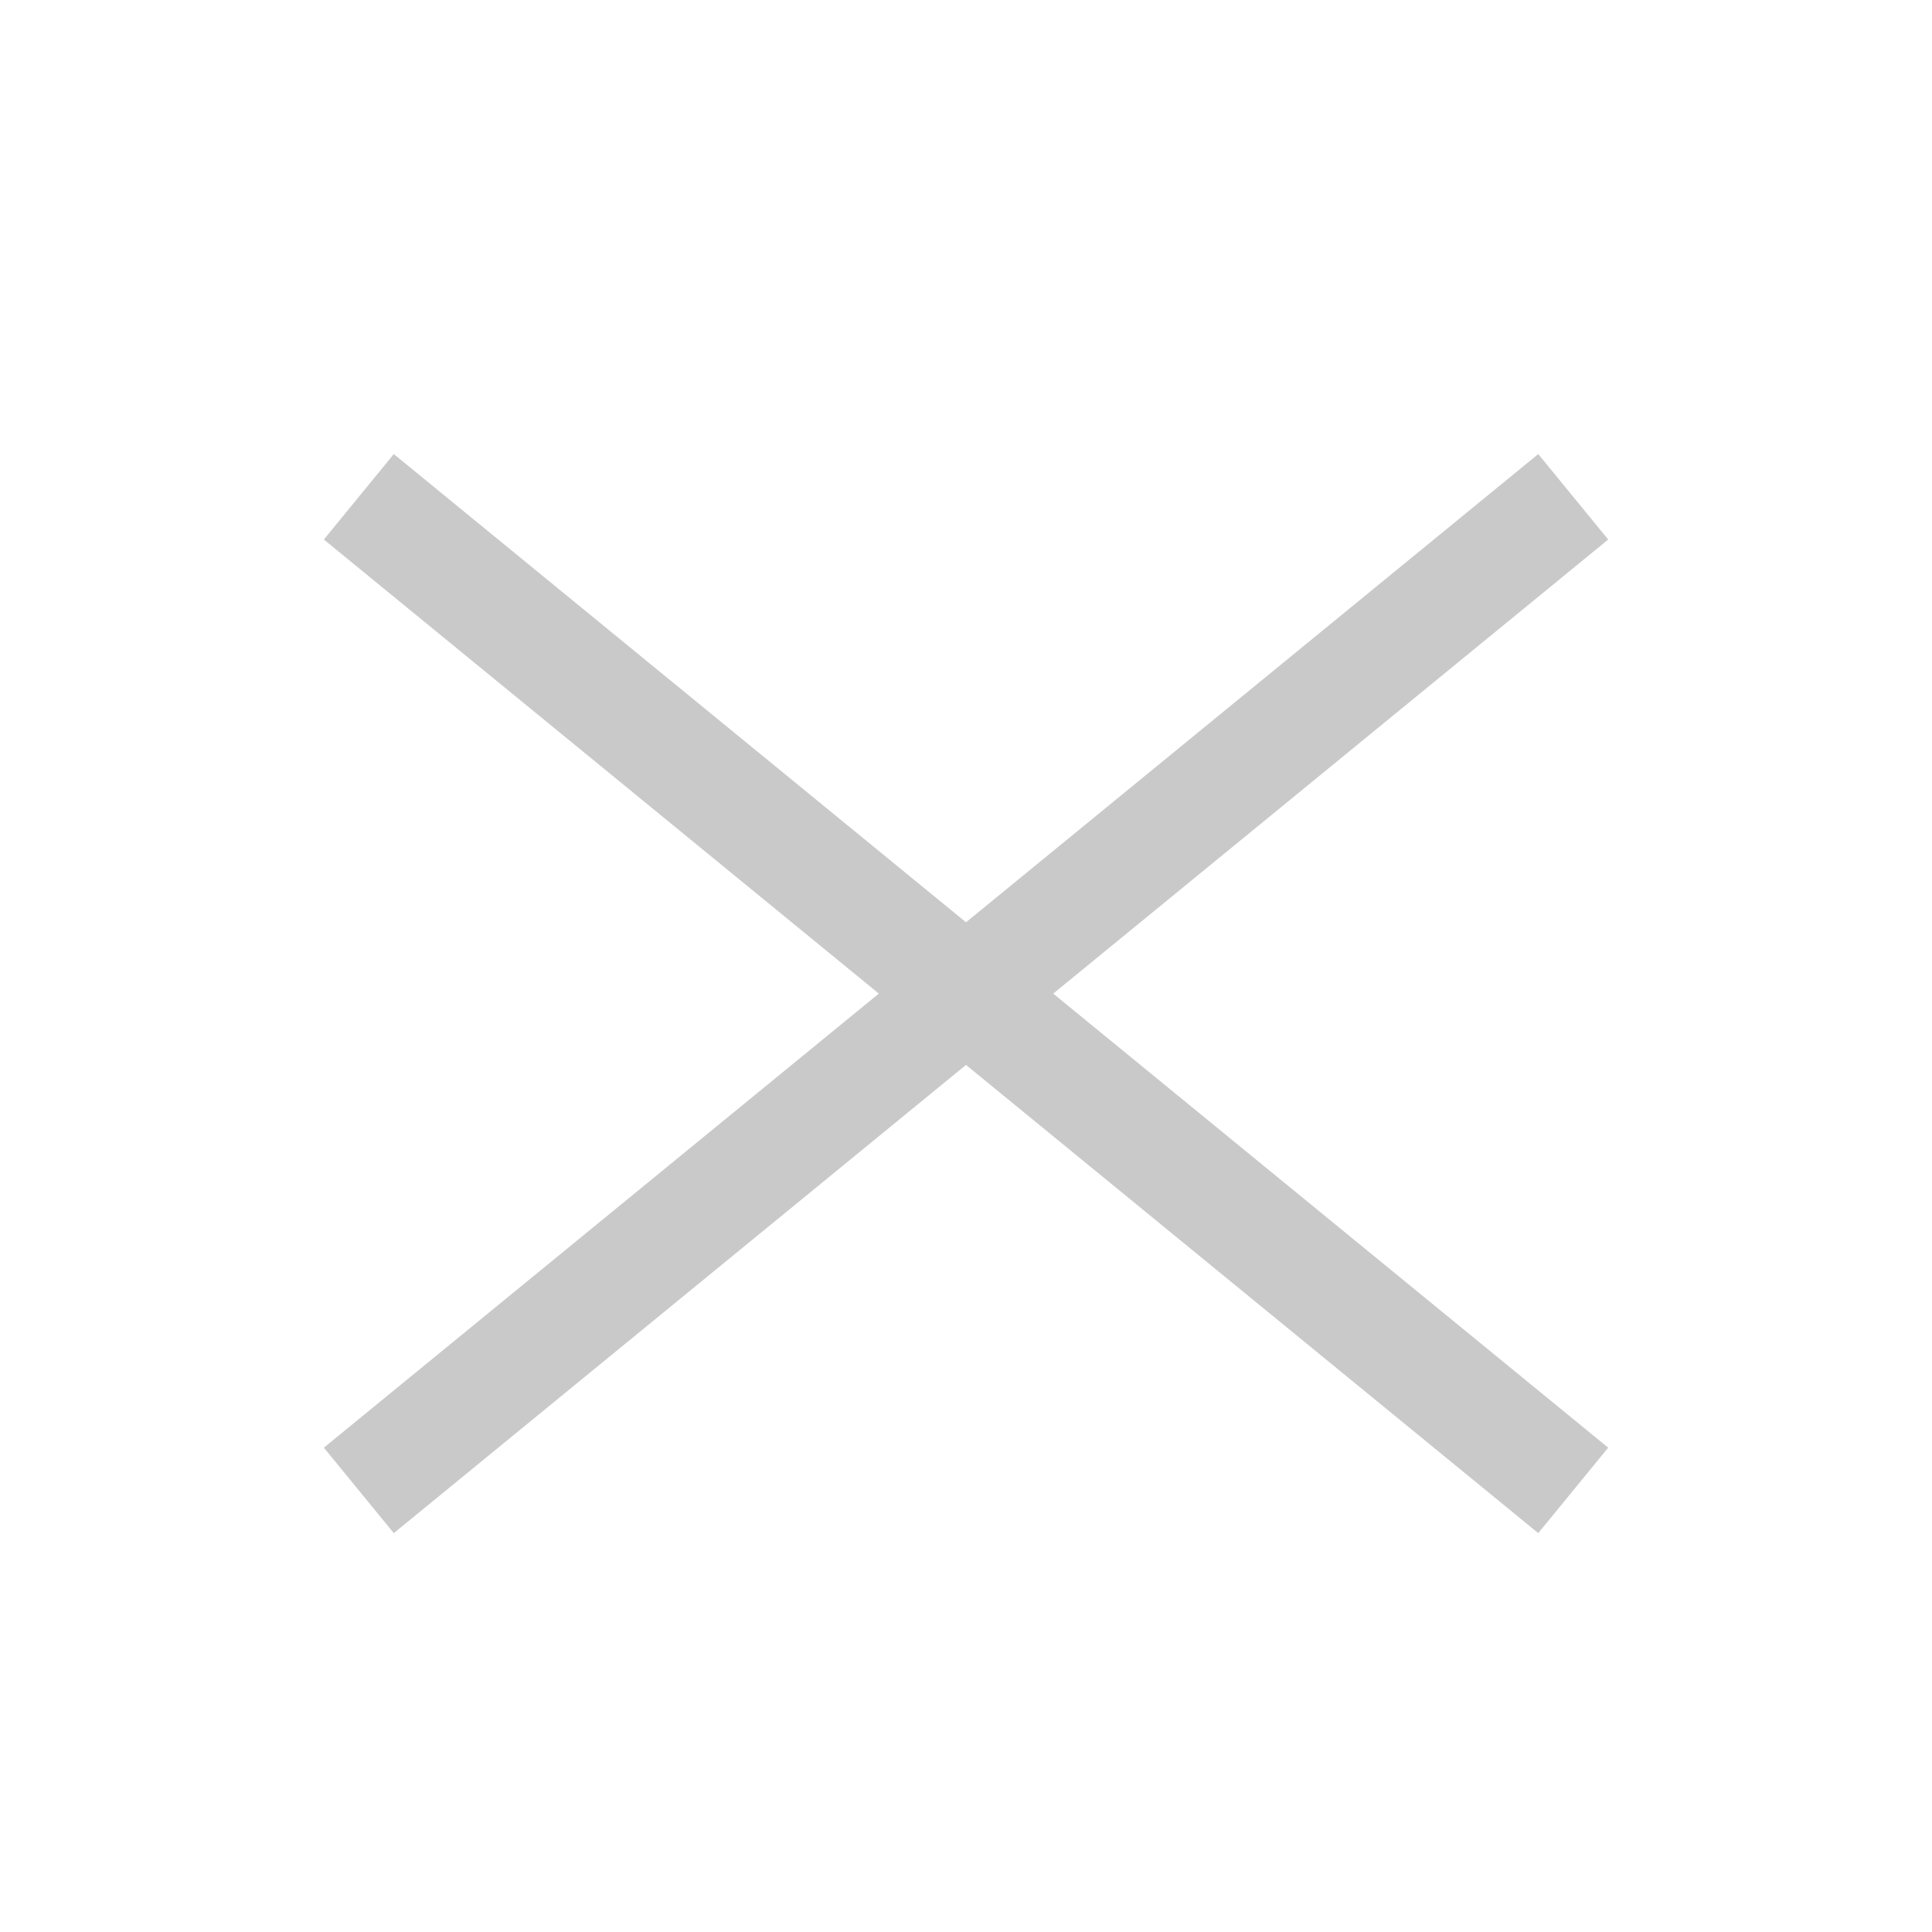 <svg width="35" height="35" viewBox="0 0 35 35" fill="none" xmlns="http://www.w3.org/2000/svg">
<rect width="35" height="35" fill="white"/>
<path fill-rule="evenodd" clip-rule="evenodd" d="M17.5 19.292L27.867 27.774L29.134 26.226L19.08 18L29.134 9.774L27.867 8.226L17.5 16.708L7.134 8.226L5.867 9.774L15.921 18L5.867 26.226L7.134 27.774L17.5 19.292Z" fill="#BBBBBB" fill-opacity="0.8"/>
</svg>
